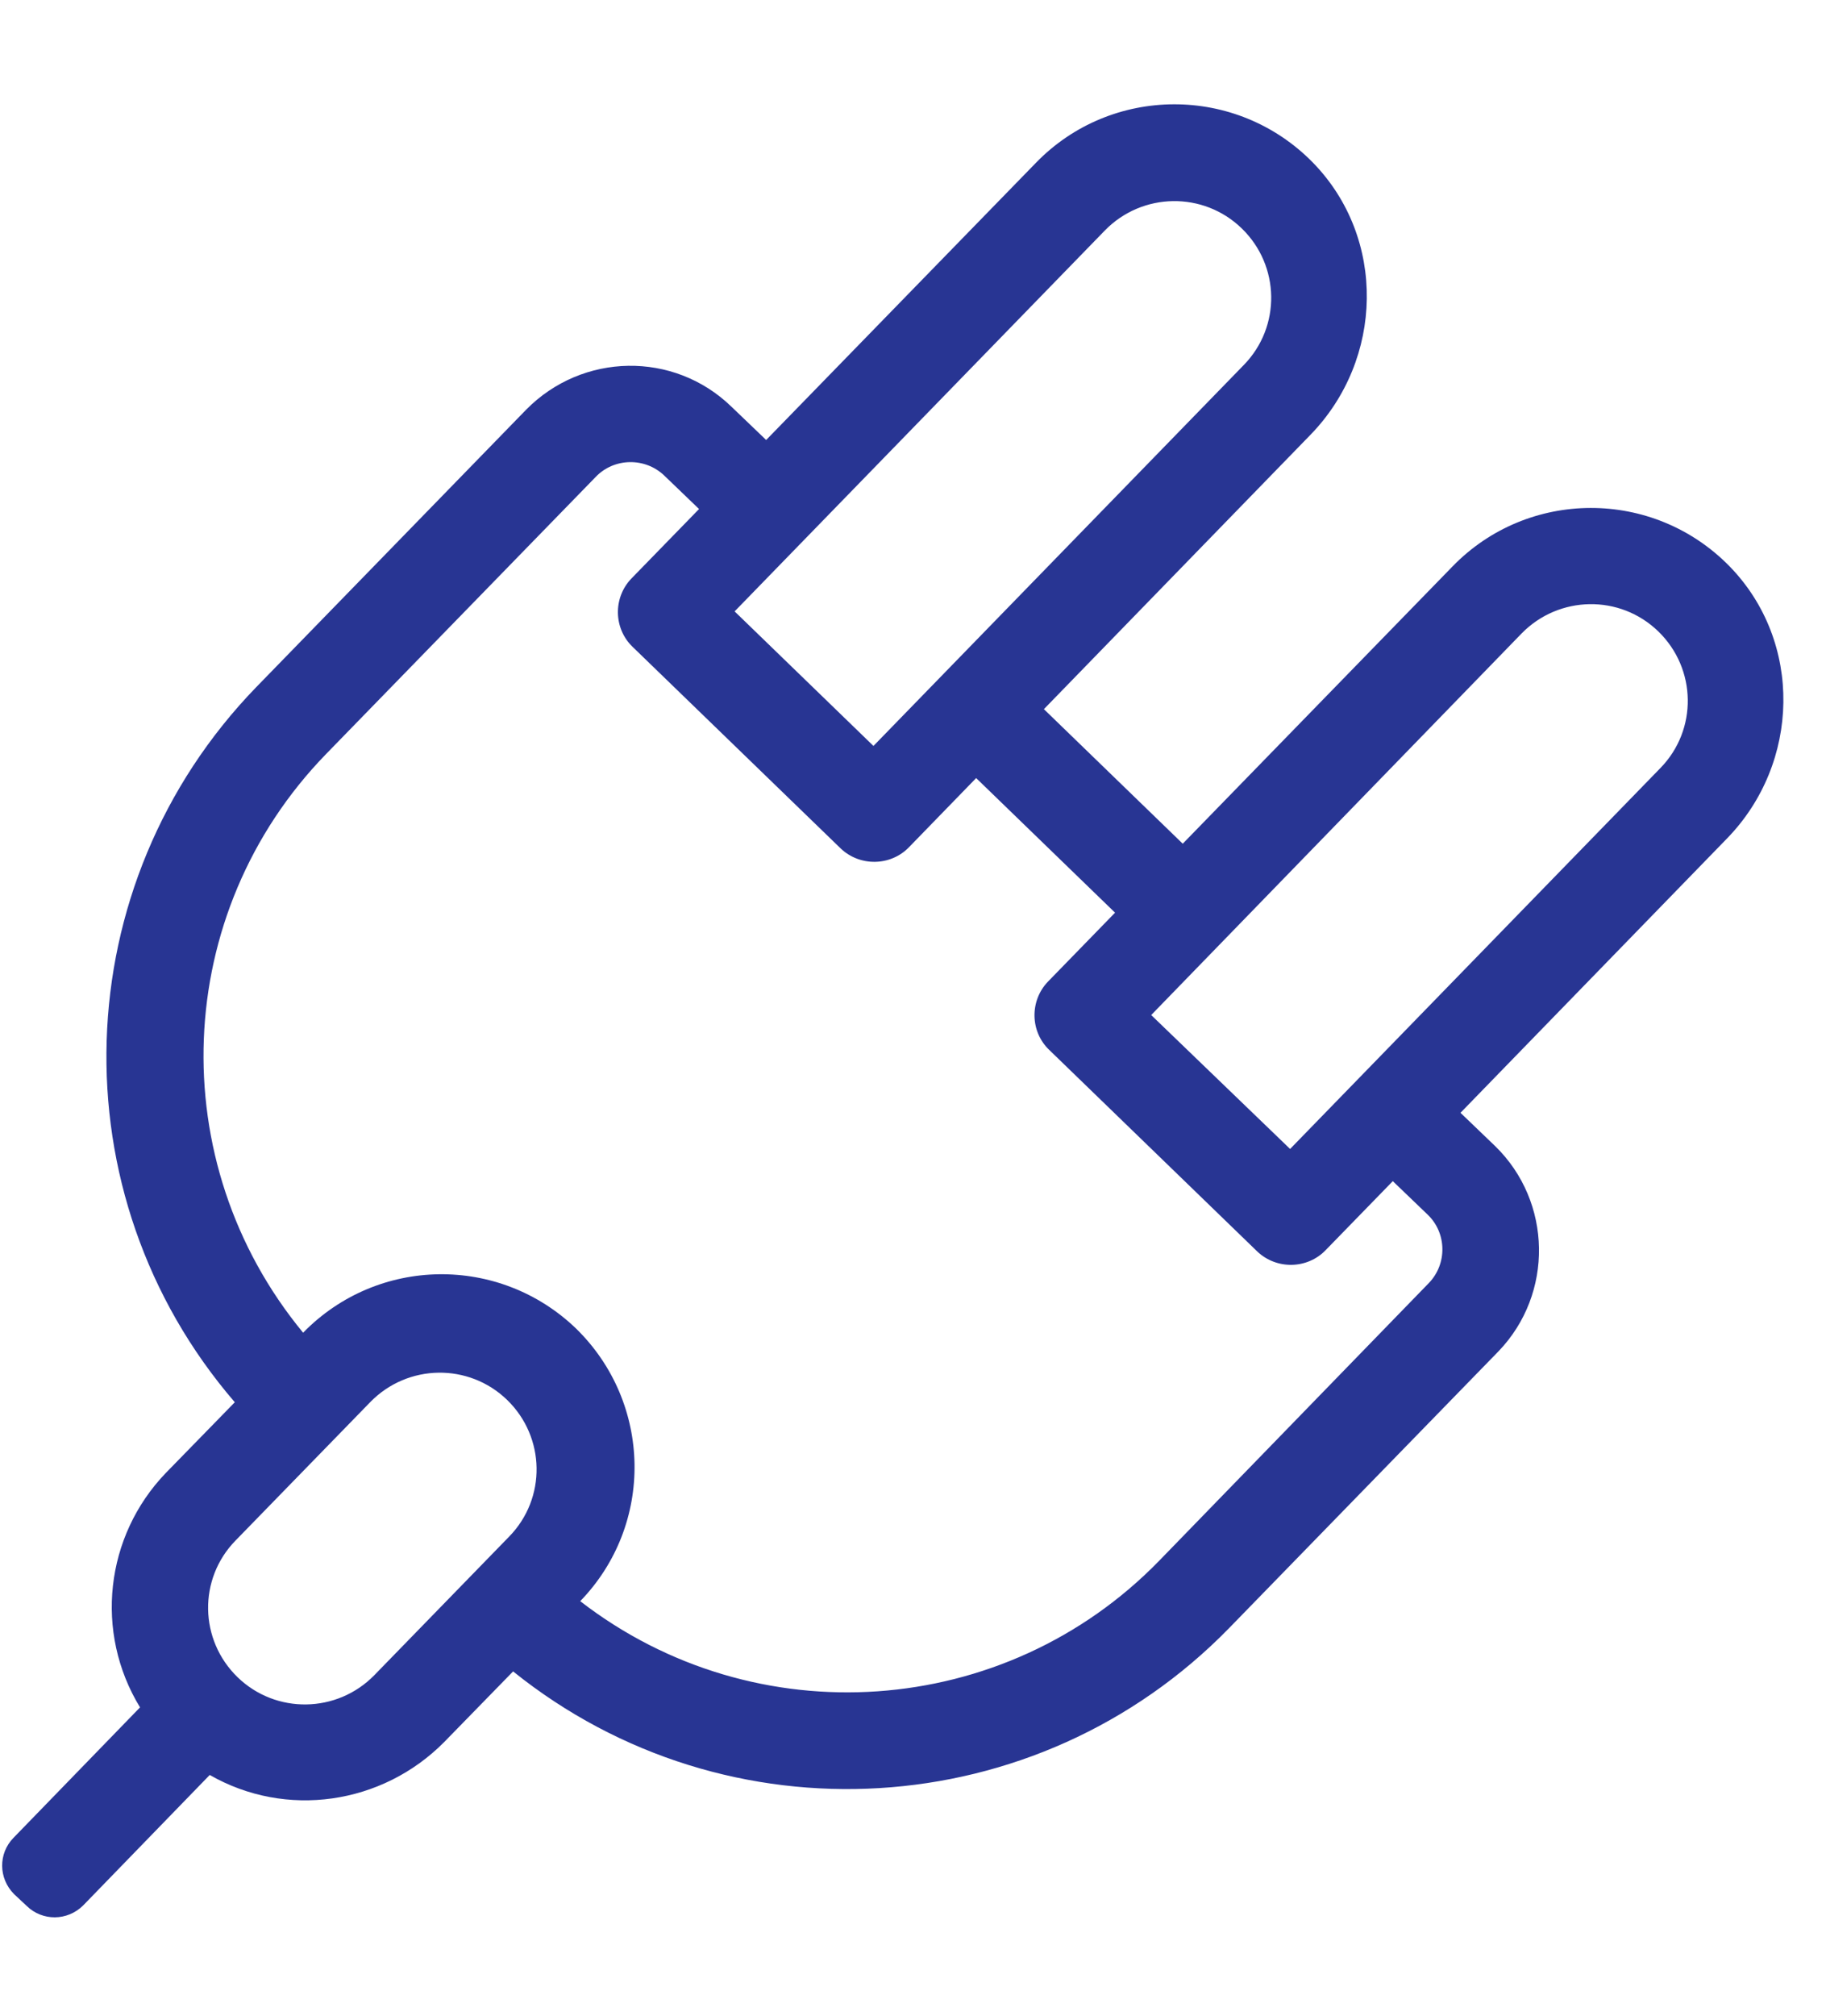 <svg width="29" height="32" viewBox="0 0 29 32" fill="none" xmlns="http://www.w3.org/2000/svg">
<path d="M23.748 18.197L23.195 17.666L27.427 13.312C28.593 12.115 28.637 10.19 27.468 8.99C26.253 7.749 24.263 7.76 23.067 8.994L18.784 13.394L16.579 11.258L20.811 6.904C21.977 5.707 22.021 3.782 20.852 2.582C19.637 1.341 17.647 1.352 16.451 2.586L12.168 6.985L11.614 6.454C10.701 5.571 9.249 5.595 8.354 6.506L4.072 10.906C1.035 14.036 0.882 18.957 3.729 22.261L2.633 23.384C1.668 24.388 1.496 25.914 2.224 27.105L0.213 29.177C-0.028 29.425 -0.026 29.818 0.223 30.069L0.426 30.259C0.675 30.5 1.069 30.498 1.32 30.25L3.331 28.178C4.541 28.872 6.069 28.65 7.053 27.657L8.149 26.534C11.549 29.267 16.473 28.969 19.518 25.849L23.801 21.45C24.676 20.538 24.652 19.08 23.748 18.197ZM24.165 10.057C24.758 9.45 25.729 9.433 26.338 10.025C26.947 10.617 26.963 11.586 26.37 12.193L20.489 18.24L18.283 16.114L24.165 10.057ZM17.548 3.658C18.141 3.051 19.113 3.035 19.722 3.627C20.331 4.218 20.347 5.187 19.754 5.794L13.872 11.842L11.667 9.706L17.548 3.658ZM5.946 26.593C5.353 27.2 4.381 27.216 3.772 26.625C3.163 26.033 3.147 25.064 3.74 24.457L5.882 22.257C6.475 21.65 7.446 21.634 8.055 22.225C8.664 22.817 8.68 23.786 8.087 24.393L5.946 26.593ZM18.411 24.776C15.958 27.298 11.997 27.57 9.215 25.419C10.392 24.204 10.359 22.276 9.151 21.093C7.933 19.919 6 19.942 4.814 21.157C2.576 18.444 2.726 14.492 5.179 11.97L9.462 7.57C9.754 7.266 10.244 7.258 10.549 7.549L11.102 8.081L10.027 9.185C9.735 9.489 9.743 9.978 10.048 10.27L13.351 13.469C13.656 13.76 14.146 13.752 14.438 13.448L15.503 12.352L17.709 14.489L16.643 15.584C16.351 15.888 16.359 16.377 16.664 16.668L19.967 19.867C20.272 20.158 20.762 20.15 21.054 19.846L22.12 18.751L22.674 19.283C22.978 19.574 22.986 20.063 22.694 20.367L18.411 24.776Z" fill="#283593"/>
</svg>
